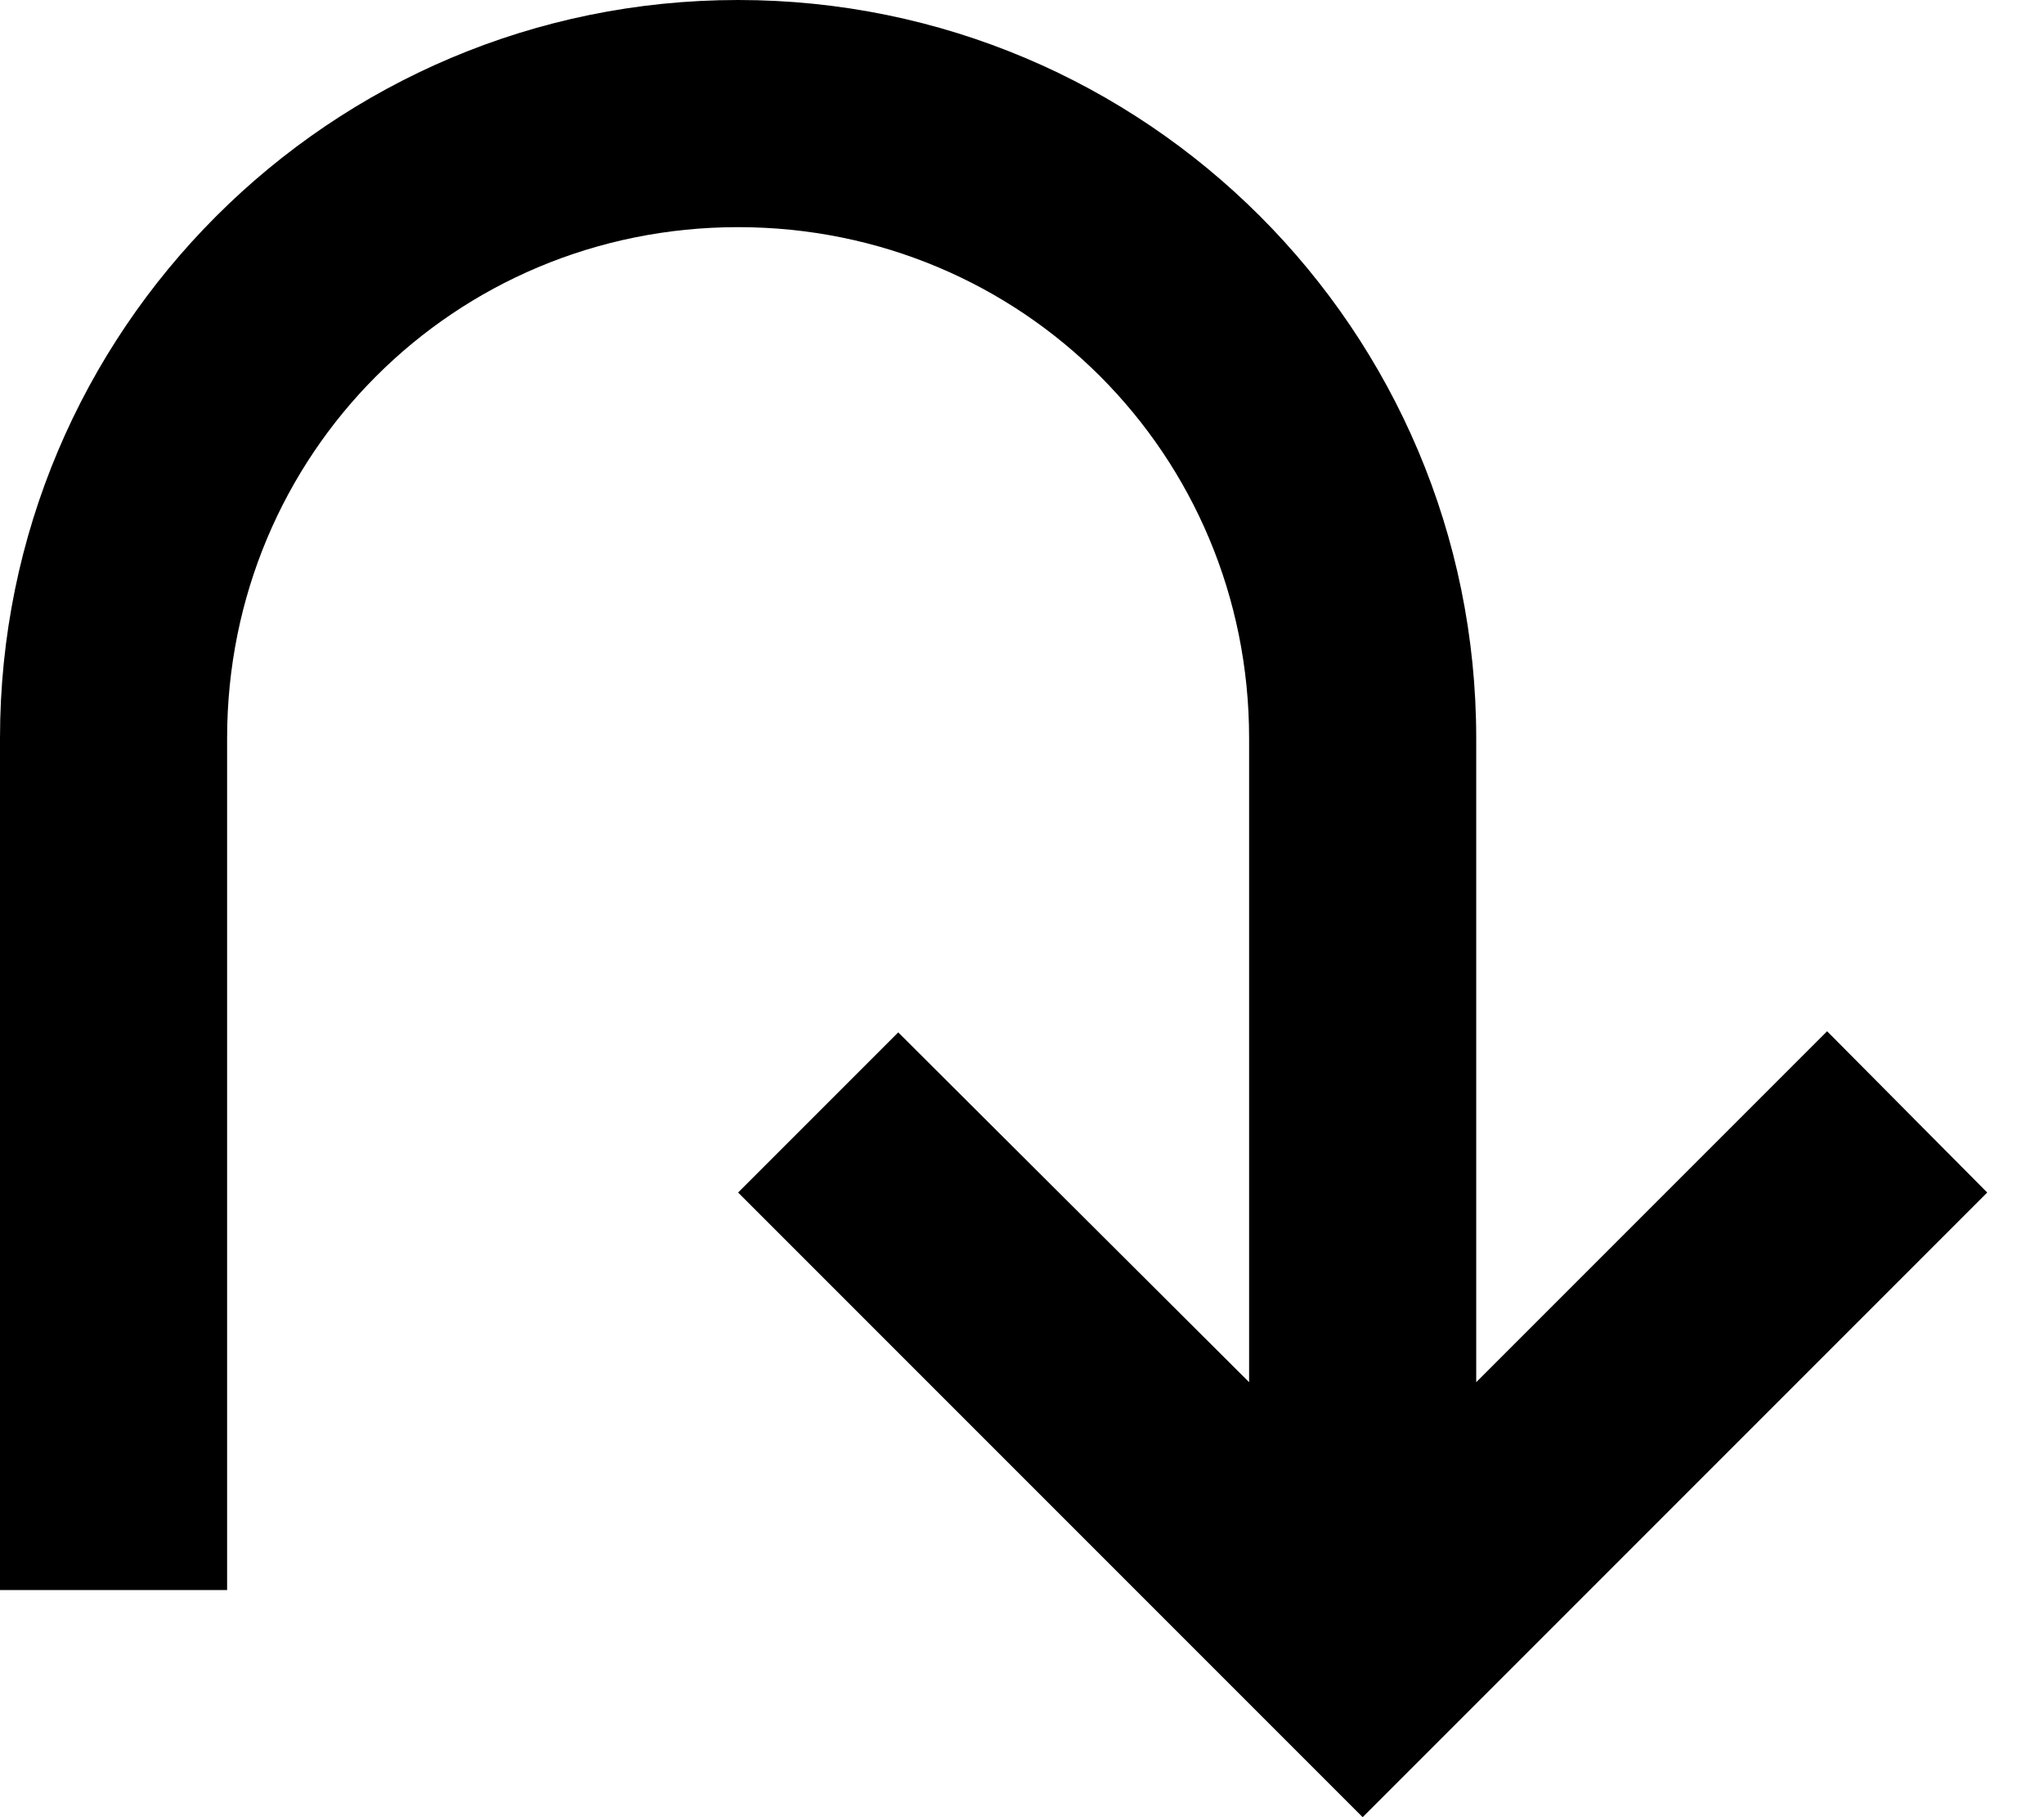 <svg width="18" height="16" viewBox="0 0 18 16" fill="none" xmlns="http://www.w3.org/2000/svg">
<path d="M17.5 10.5L12 16L6.5 10.5L7.91 9.09L11 12.17V6.5C11 4 9 2 6.5 2C4 2 2 4 2 6.5V14H0V6.5C0 2.91 2.91 0 6.5 0C10.09 0 13 2.91 13 6.5V12.17L16.09 9.08L17.5 10.5Z" fill="black"/>
</svg>